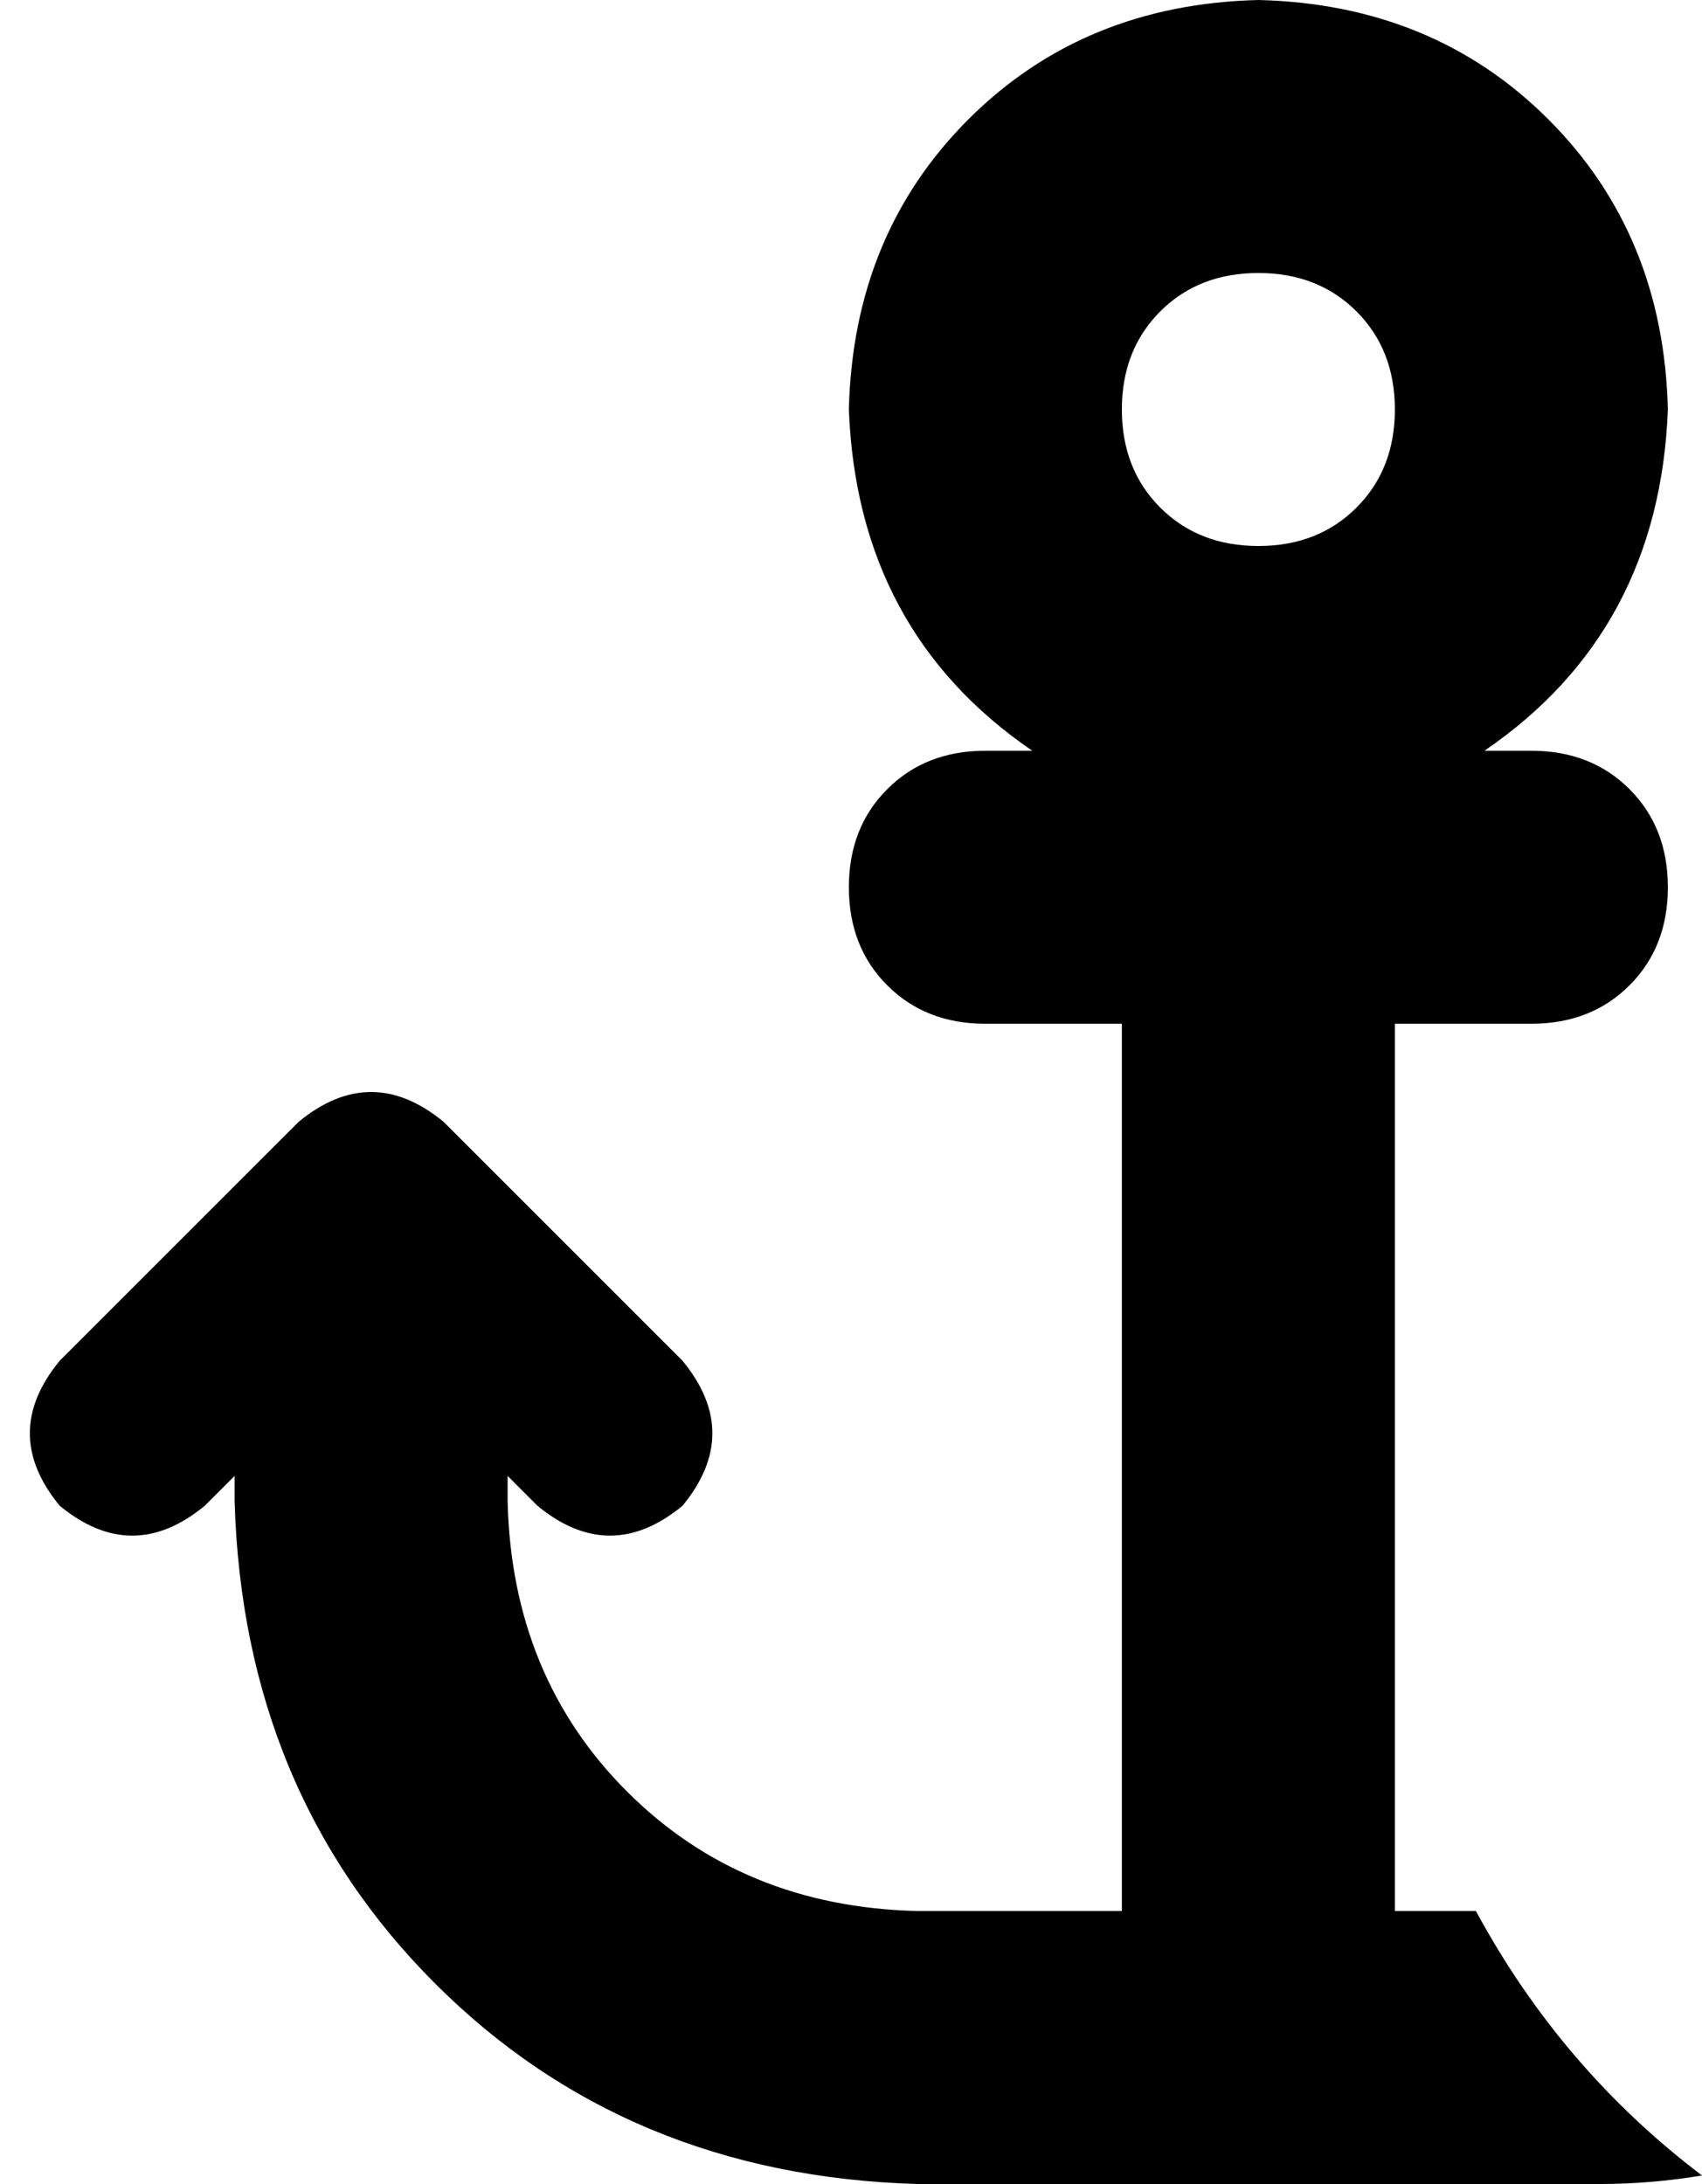 <svg xmlns="http://www.w3.org/2000/svg" viewBox="0 0 399 512">
    <path d="M 295 64 Q 281 64 272 73 L 272 73 Q 263 82 263 96 Q 263 110 272 119 Q 281 128 295 128 Q 309 128 318 119 Q 327 110 327 96 Q 327 82 318 73 Q 309 64 295 64 L 295 64 Z M 391 96 Q 389 148 348 176 L 359 176 Q 373 176 382 185 Q 391 194 391 208 Q 391 222 382 231 Q 373 240 359 240 L 327 240 L 327 368 L 327 448 L 346 448 Q 366 485 399 510 Q 387 512 375 512 L 295 512 L 215 512 Q 147 510 102 465 Q 57 420 55 352 L 55 346 L 48 353 Q 31 367 14 353 Q 0 336 14 319 L 70 263 Q 87 249 104 263 L 160 319 Q 174 336 160 353 Q 143 367 126 353 L 119 346 L 119 352 Q 120 393 147 420 Q 174 447 215 448 L 263 448 L 263 240 L 231 240 Q 217 240 208 231 Q 199 222 199 208 Q 199 194 208 185 Q 217 176 231 176 L 242 176 Q 201 148 199 96 Q 200 55 227 28 Q 254 1 295 0 Q 336 1 363 28 Q 390 55 391 96 L 391 96 Z"/>
</svg>
